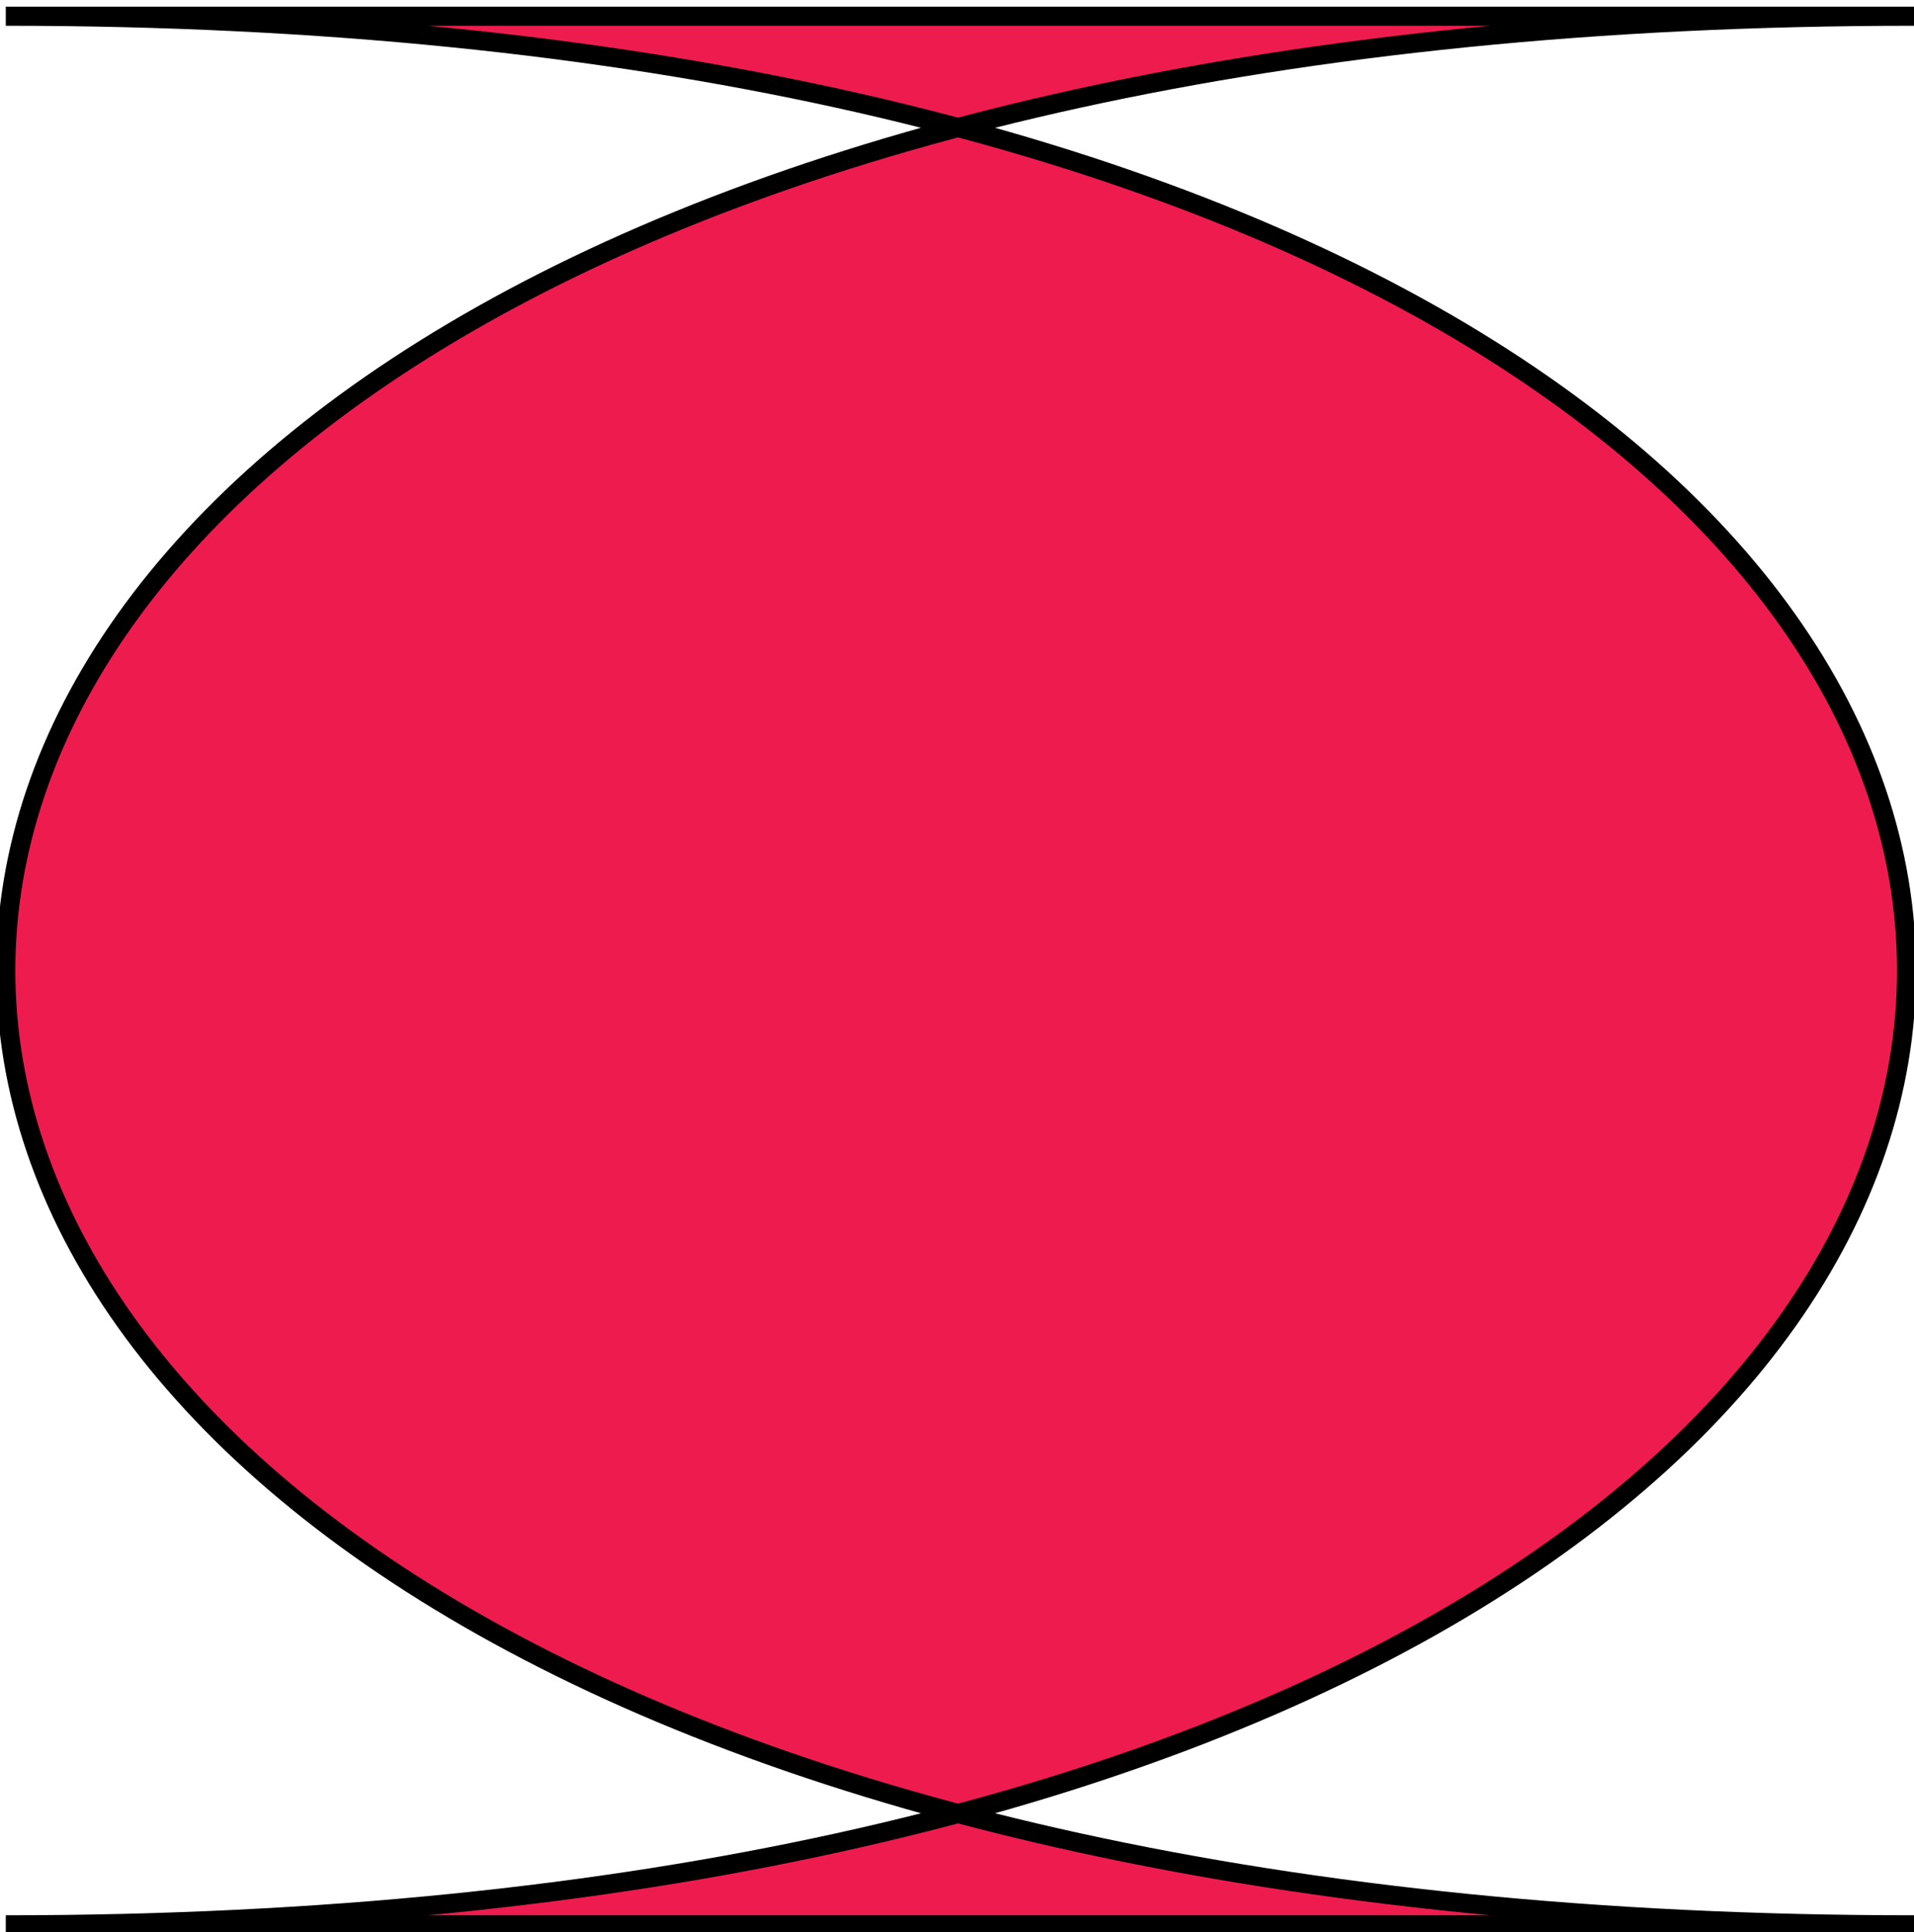<?xml version="1.0" encoding="utf-8"?>
<!-- Generator: Adobe Illustrator 28.0.0, SVG Export Plug-In . SVG Version: 6.00 Build 0)  -->
<svg version="1.1" id="Layer_1" xmlns="http://www.w3.org/2000/svg" xmlns:xlink="http://www.w3.org/1999/xlink" x="0px" y="0px"
	 viewBox="0 0 300.91 303.7" style="enable-background:new 0 0 300.91 303.7;" xml:space="preserve">
<style type="text/css">
	.st0{fill:#EE1C4E;stroke:#000000;stroke-width:3;stroke-miterlimit:10;}
</style>
<path class="st0" d="M300.91,302.55h-300c398.44,0,398.44-300,0-300h300C-99.09,2.55-99.09,302.55,300.91,302.55z"/>
</svg>

